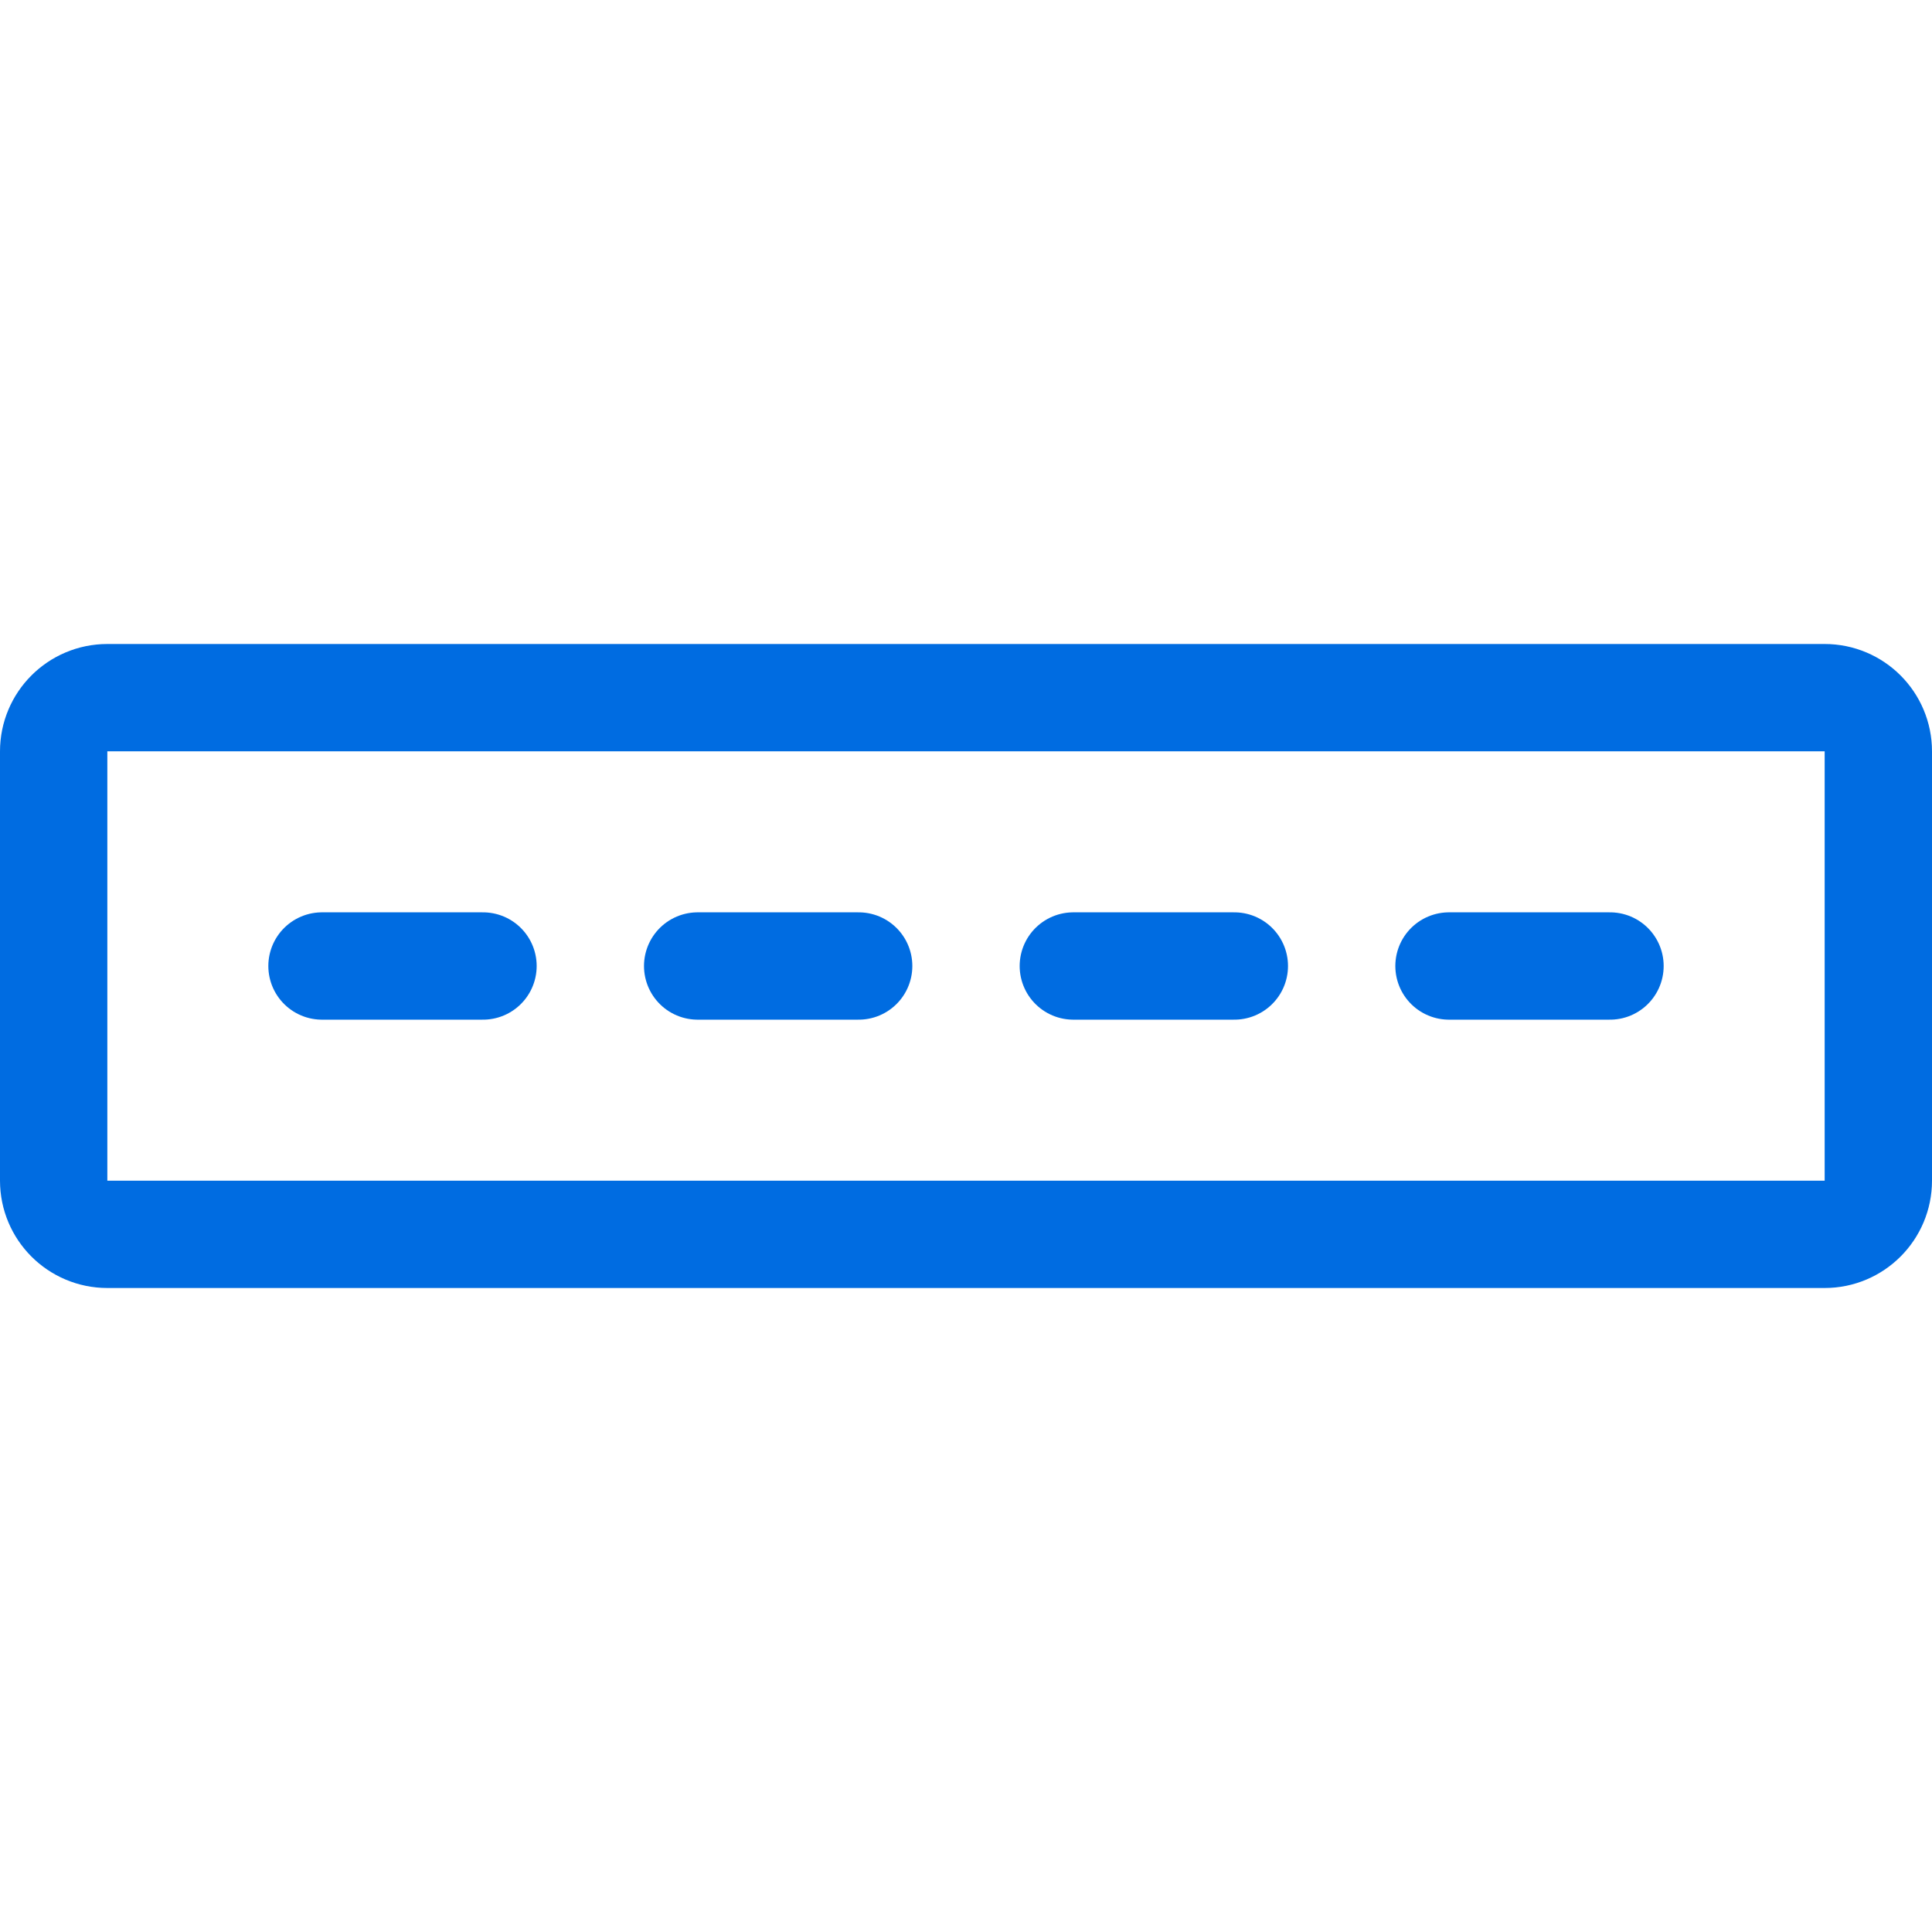 <svg width="18" height="18" viewBox="0 0 18 18" fill="none" xmlns="http://www.w3.org/2000/svg">
<path d="M17 6.5H1C0.724 6.5 0.5 6.724 0.5 7V11C0.5 11.276 0.724 11.5 1 11.5H17C17.276 11.5 17.5 11.276 17.5 11V7C17.5 6.724 17.276 6.5 17 6.5Z" stroke="#006CE1" stroke-miterlimit="10"/>
<path d="M4.5 9H3" stroke="#006CE1" stroke-miterlimit="10" stroke-linecap="round"/>
<path d="M8 9H6.5" stroke="#006CE1" stroke-miterlimit="10" stroke-linecap="round"/>
<path d="M11.5 9H10" stroke="#006CE1" stroke-miterlimit="10" stroke-linecap="round"/>
<path d="M15 9H13.5" stroke="#006CE1" stroke-miterlimit="10" stroke-linecap="round"/>
</svg>
